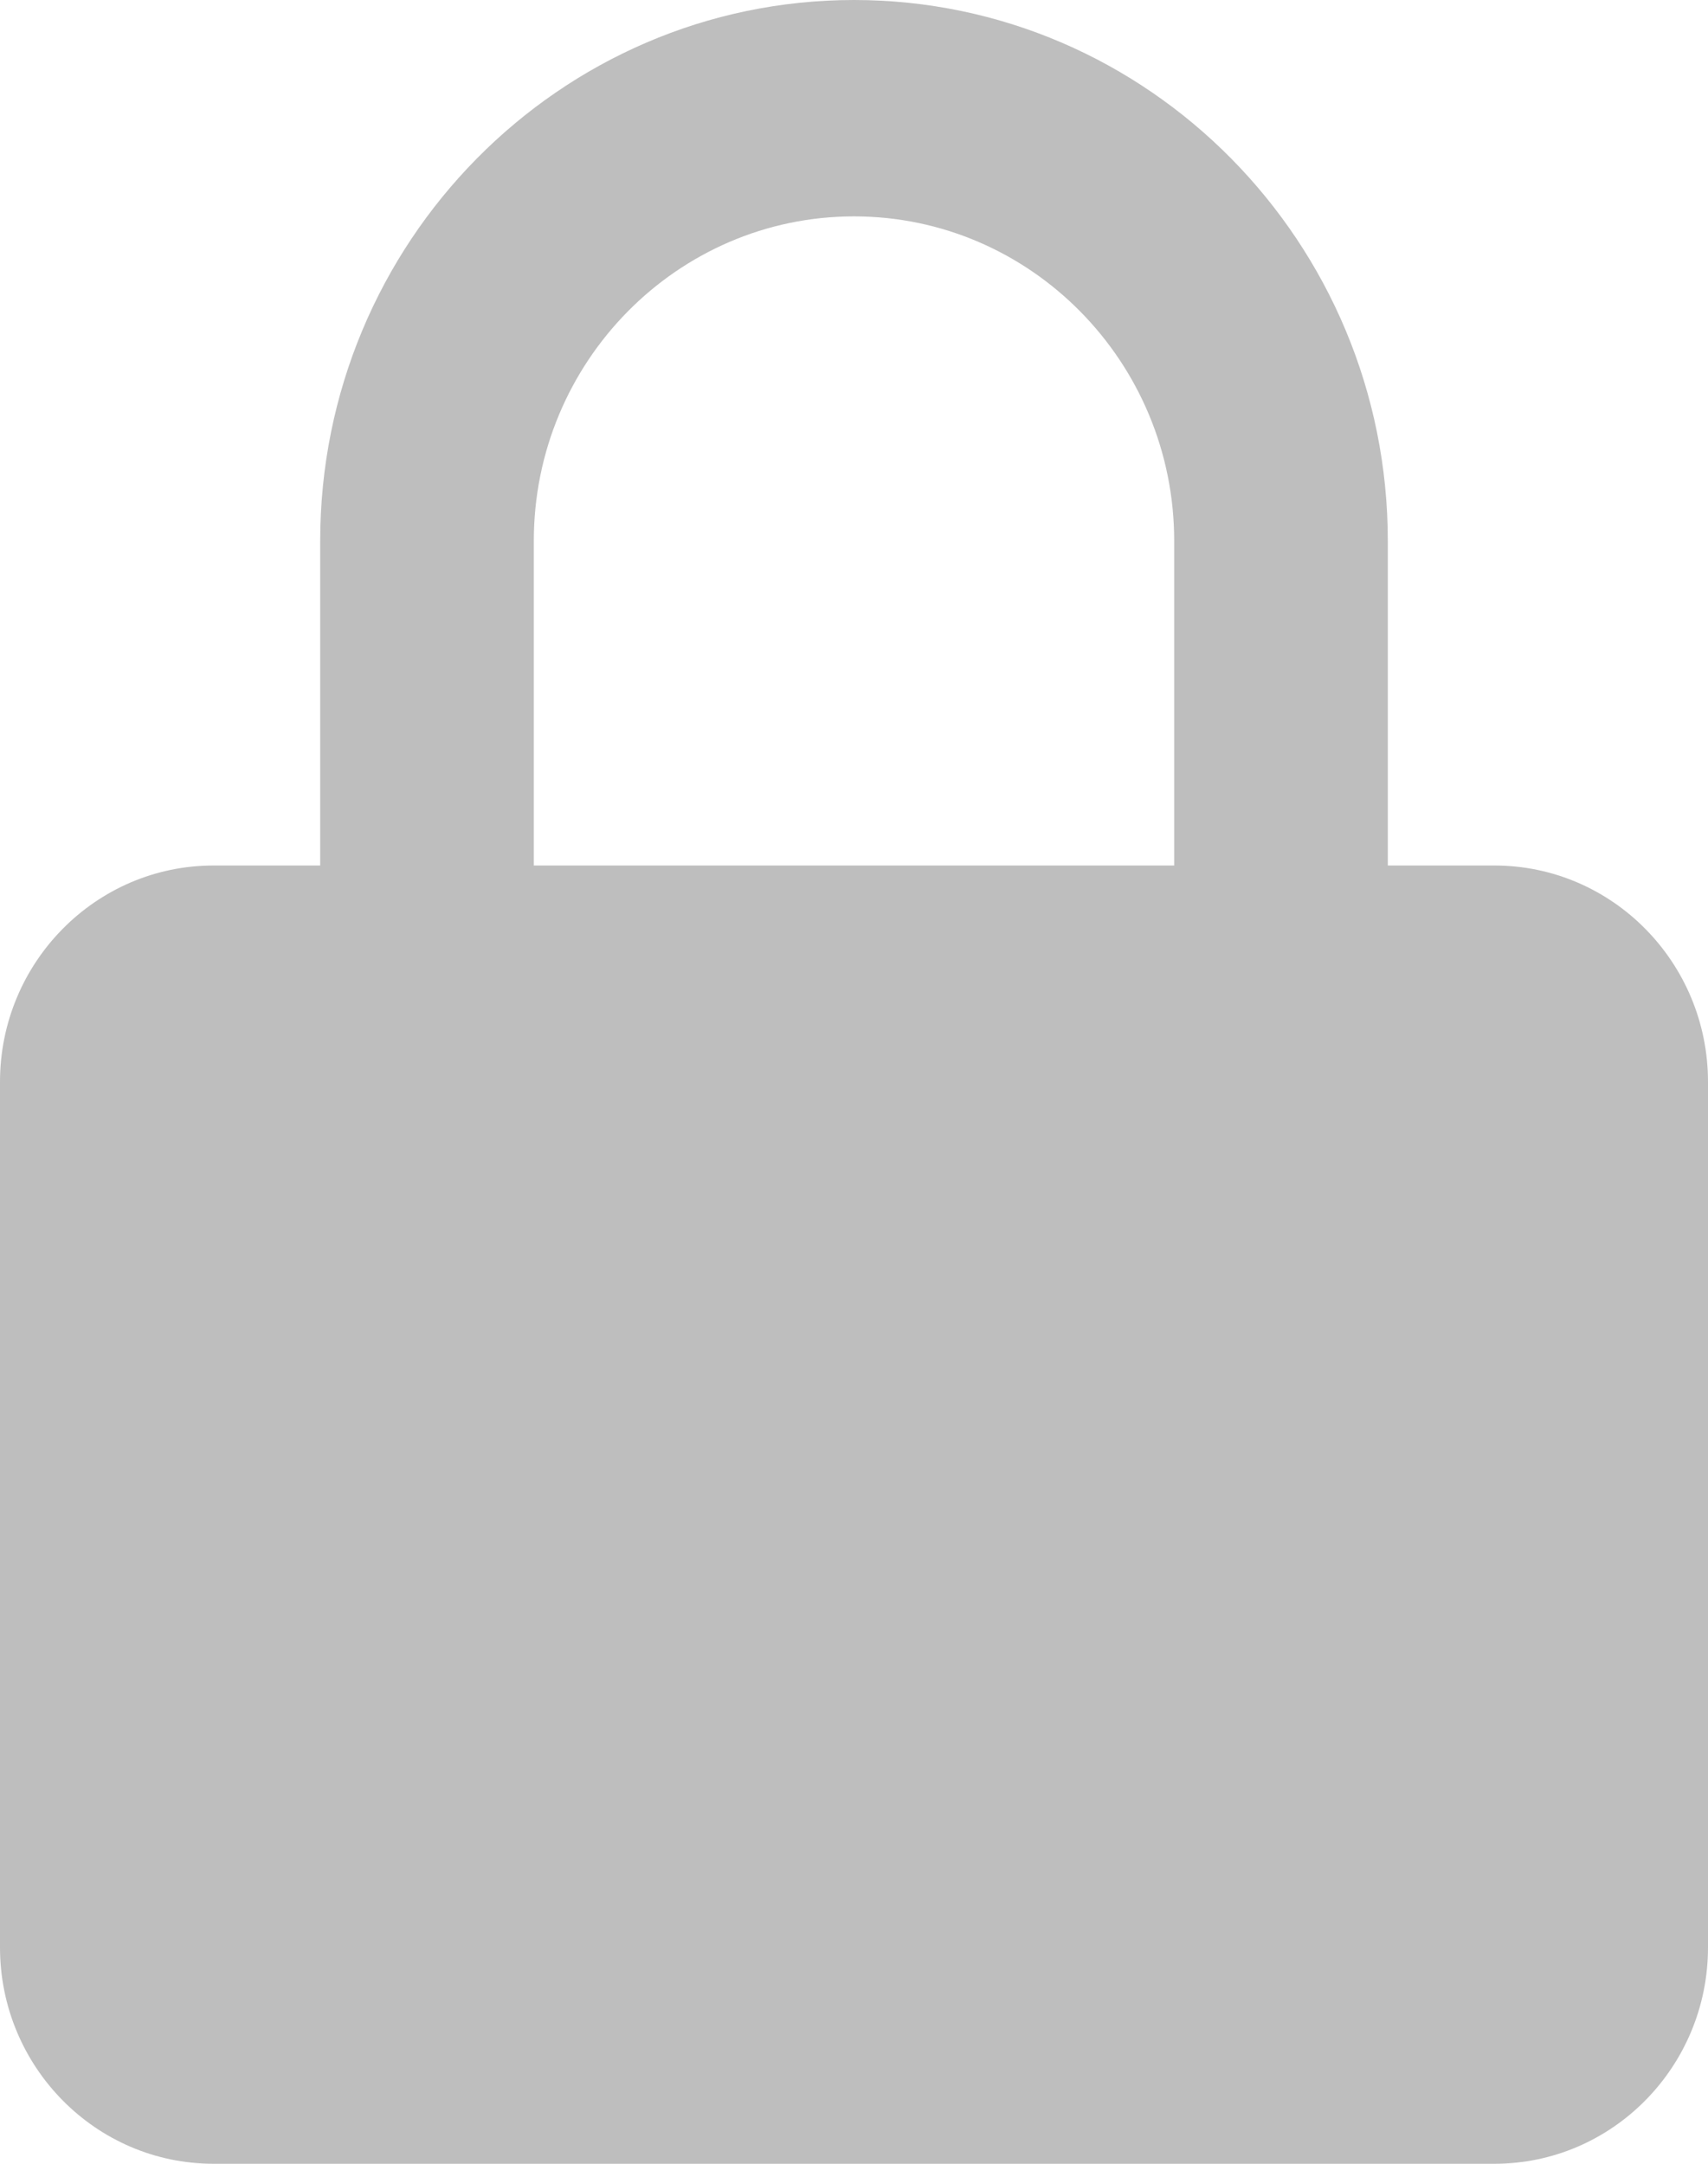 <svg width="15" height="19" viewBox="0 0 15 19" fill="none" xmlns="http://www.w3.org/2000/svg">
<path d="M15 9.5C15 8.452 14.159 7.6 13.125 7.6H12.188V4.75C12.188 2.131 10.085 0 7.5 0C4.915 0 2.812 2.131 2.812 4.75V7.6H1.875C0.841 7.6 0 8.452 0 9.5V17.1C0 18.148 0.841 19 1.875 19H13.125C14.159 19 15 18.148 15 17.1V9.5ZM4.688 4.75C4.688 3.179 5.949 1.9 7.5 1.9C9.051 1.9 10.312 3.179 10.312 4.75V7.6H4.688V4.75Z" fill="#BEBEBE"/>
</svg>

